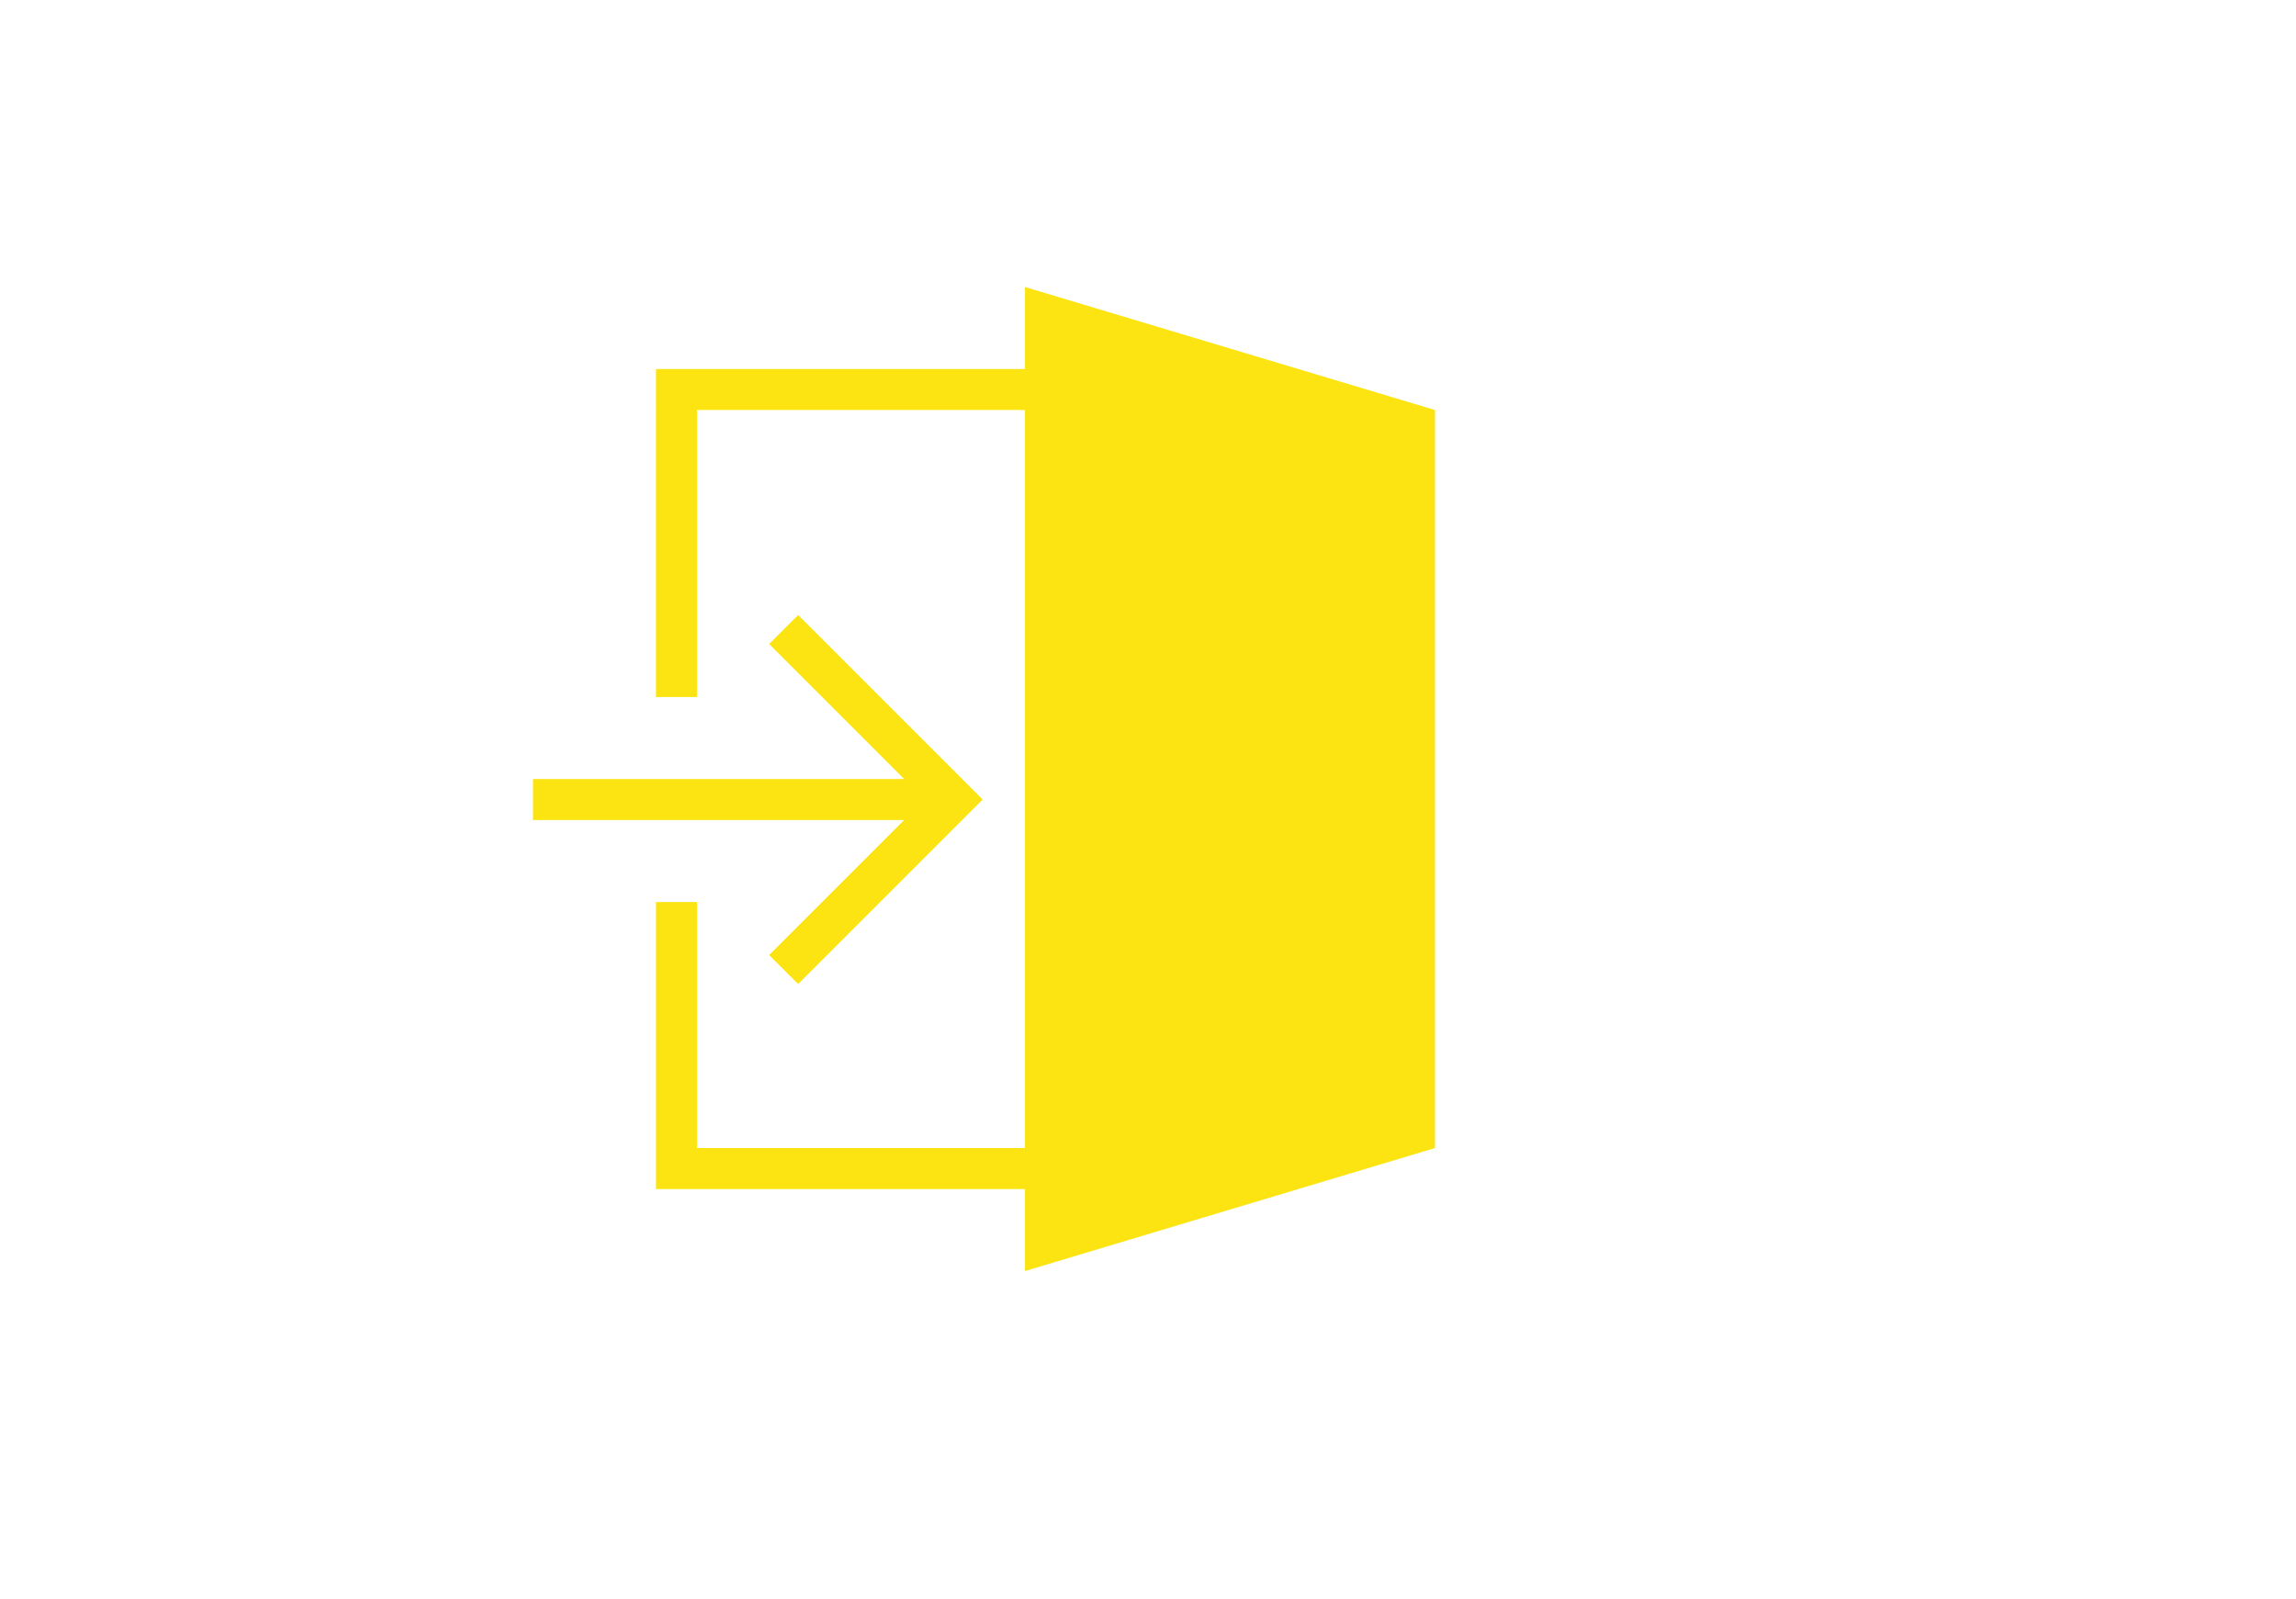 <?xml version="1.0" encoding="utf-8"?>
<!-- Generator: Adobe Illustrator 16.0.0, SVG Export Plug-In . SVG Version: 6.00 Build 0)  -->
<!DOCTYPE svg PUBLIC "-//W3C//DTD SVG 1.1//EN" "http://www.w3.org/Graphics/SVG/1.1/DTD/svg11.dtd">
<svg version="1.1" id="Calque_1" xmlns="http://www.w3.org/2000/svg" xmlns:xlink="http://www.w3.org/1999/xlink" x="0px" y="0px"
	 width="56px" height="39px" viewBox="0 0 56 39" enable-background="new 0 0 56 39" xml:space="preserve">
<path fill-rule="evenodd" clip-rule="evenodd" fill="#FCE413" d="M25,9V7l10,3v18l-10,3v-2h-9v-7h1v6h8V10h-8v7h-1V9H25L25,9z
	 M22.053,19l-3.293-3.293L19.467,15c1.451,1.451,3.049,3.049,4.5,4.5l-4.5,4.5l-0.707-0.707L22.053,20H13v-1H22.053L22.053,19z"/>
</svg>
